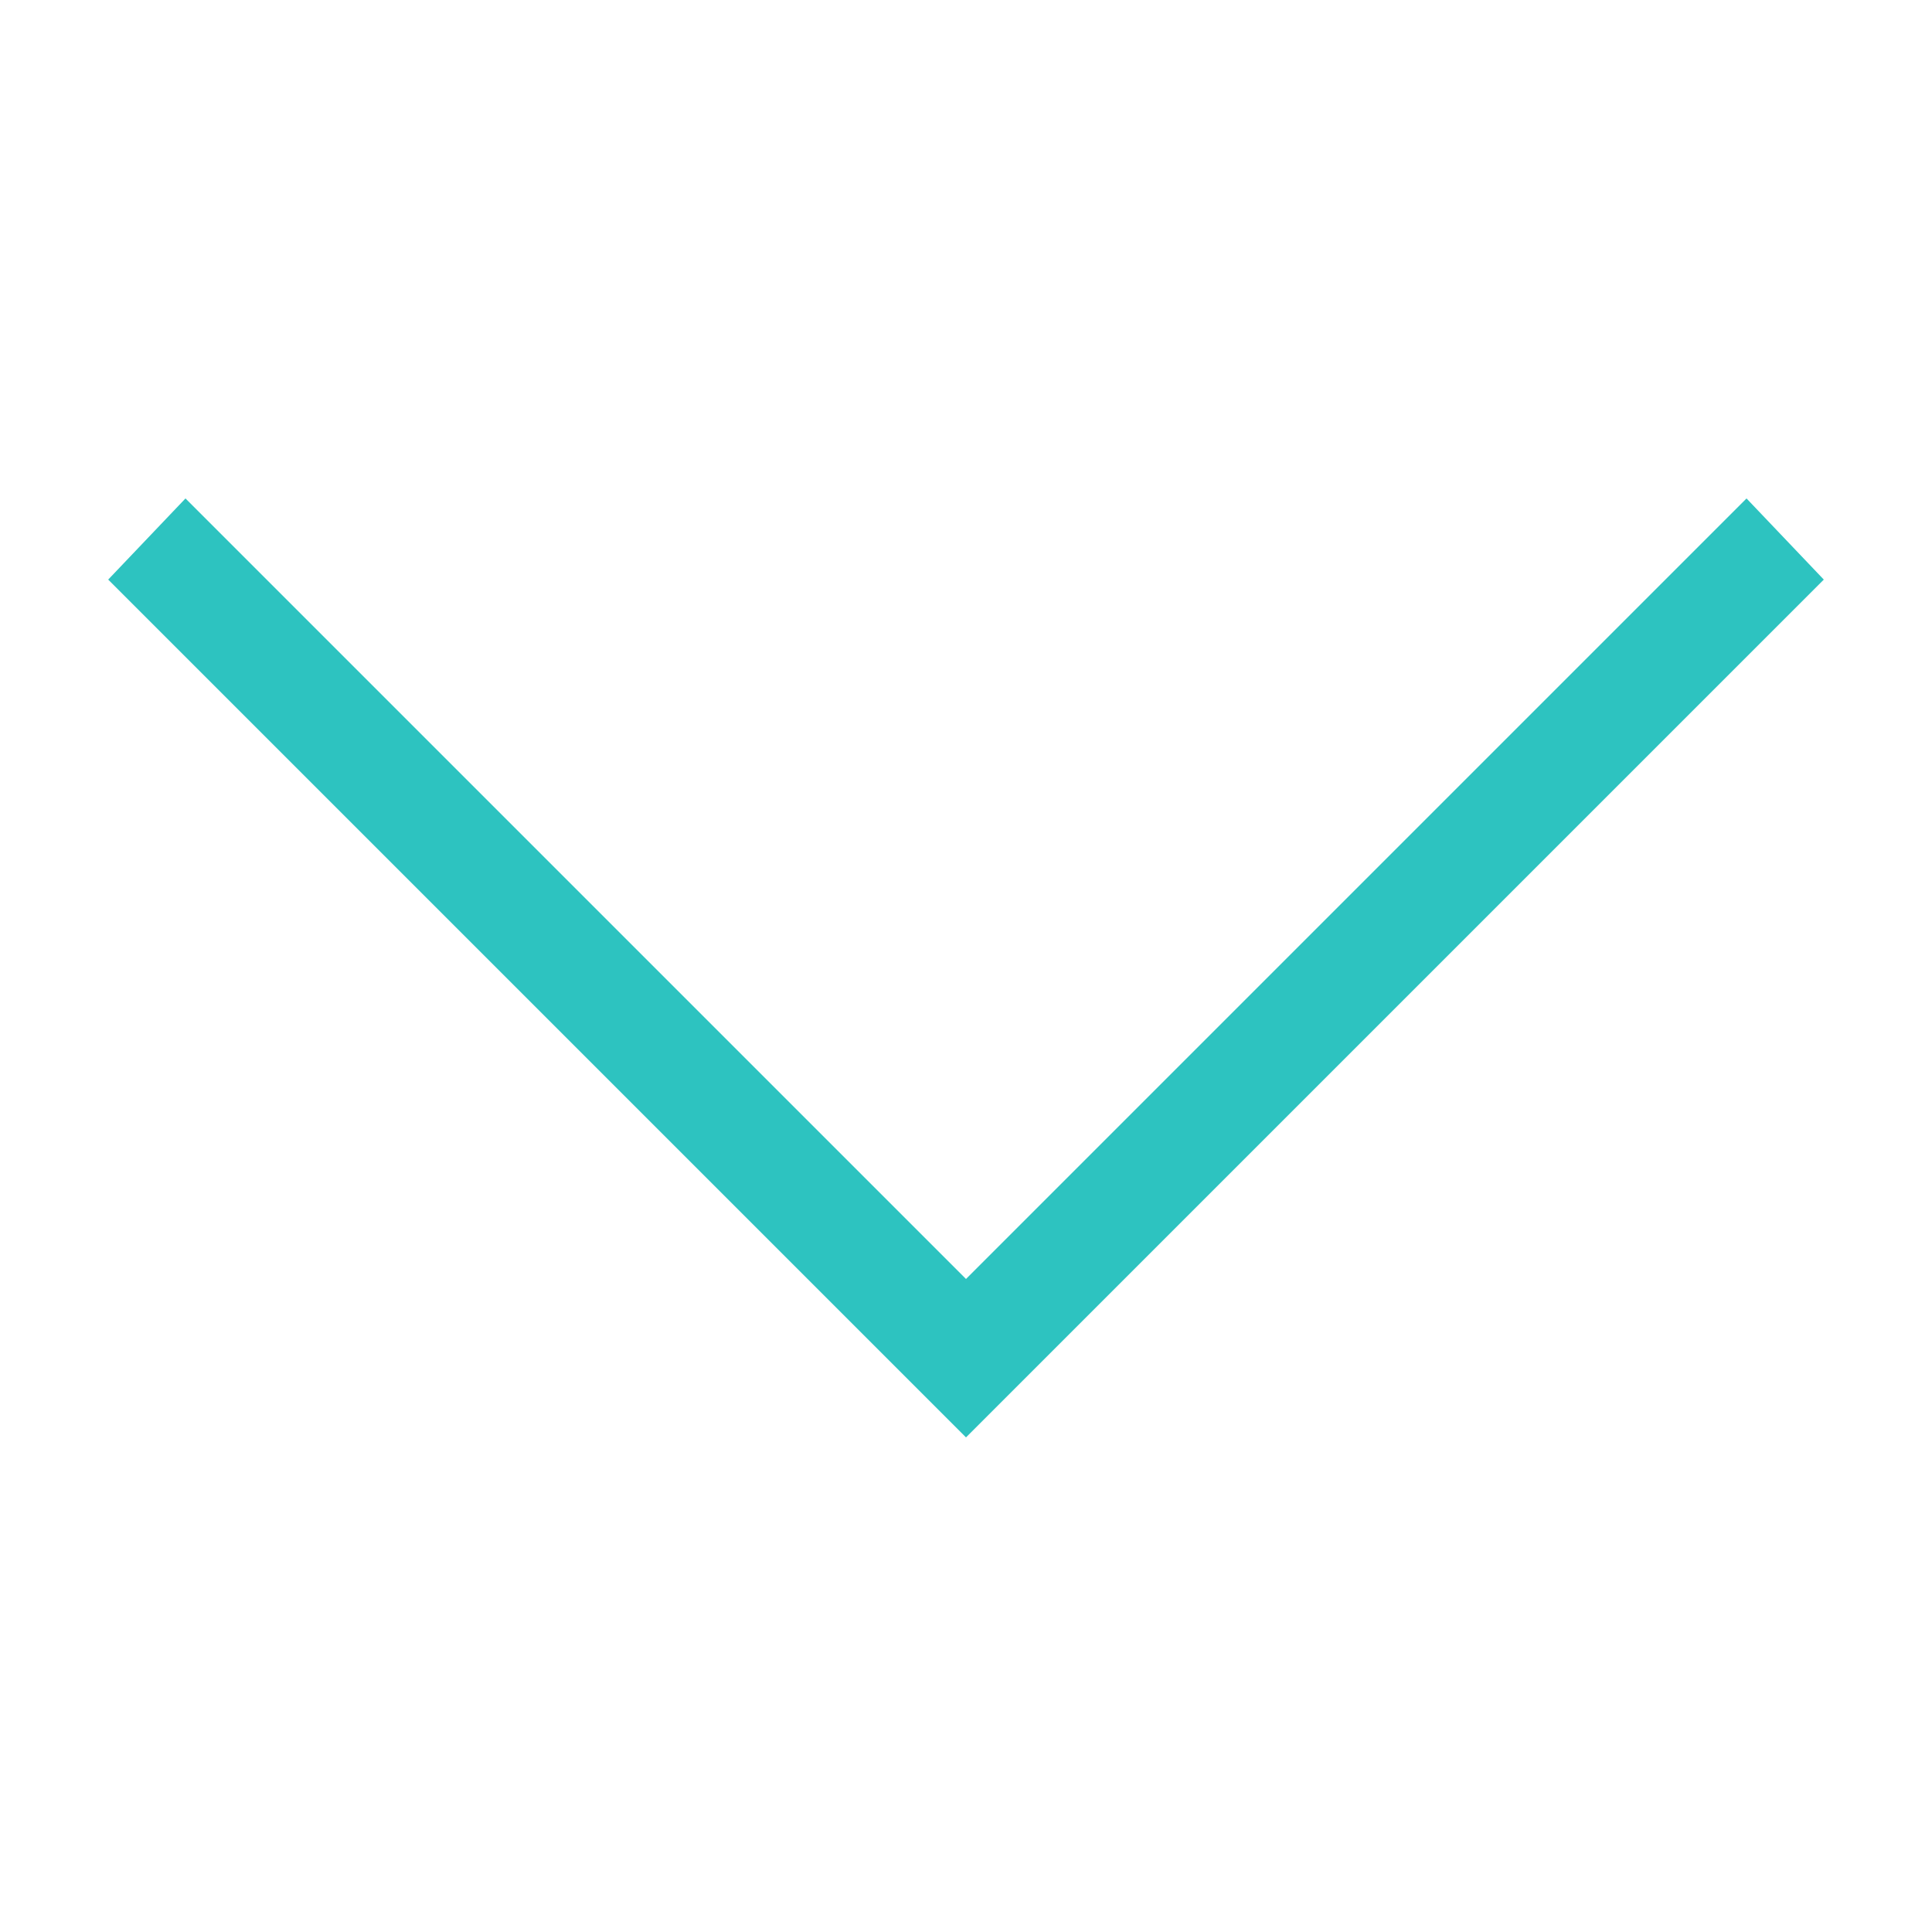 <?xml version="1.0" encoding="utf-8"?>
<!-- Generator: Adobe Illustrator 22.1.0, SVG Export Plug-In . SVG Version: 6.00 Build 0)  -->
<svg version="1.1" id="Layer_1" xmlns="http://www.w3.org/2000/svg" xmlns:xlink="http://www.w3.org/1999/xlink" x="0px" y="0px"
	 viewBox="0 0 50 50" style="enable-background:new 0 0 50 50;" xml:space="preserve">
<style type="text/css">
	.st0{fill:none;}
	.st1{fill:#2DC3C0;}
</style>
<rect class="st0" width="50" height="50"/>
<polygon class="st1" points="47.2,15 45.2,12.9 25,33.1 4.8,12.9 2.8,15 25,37.2 "/>
</svg>
